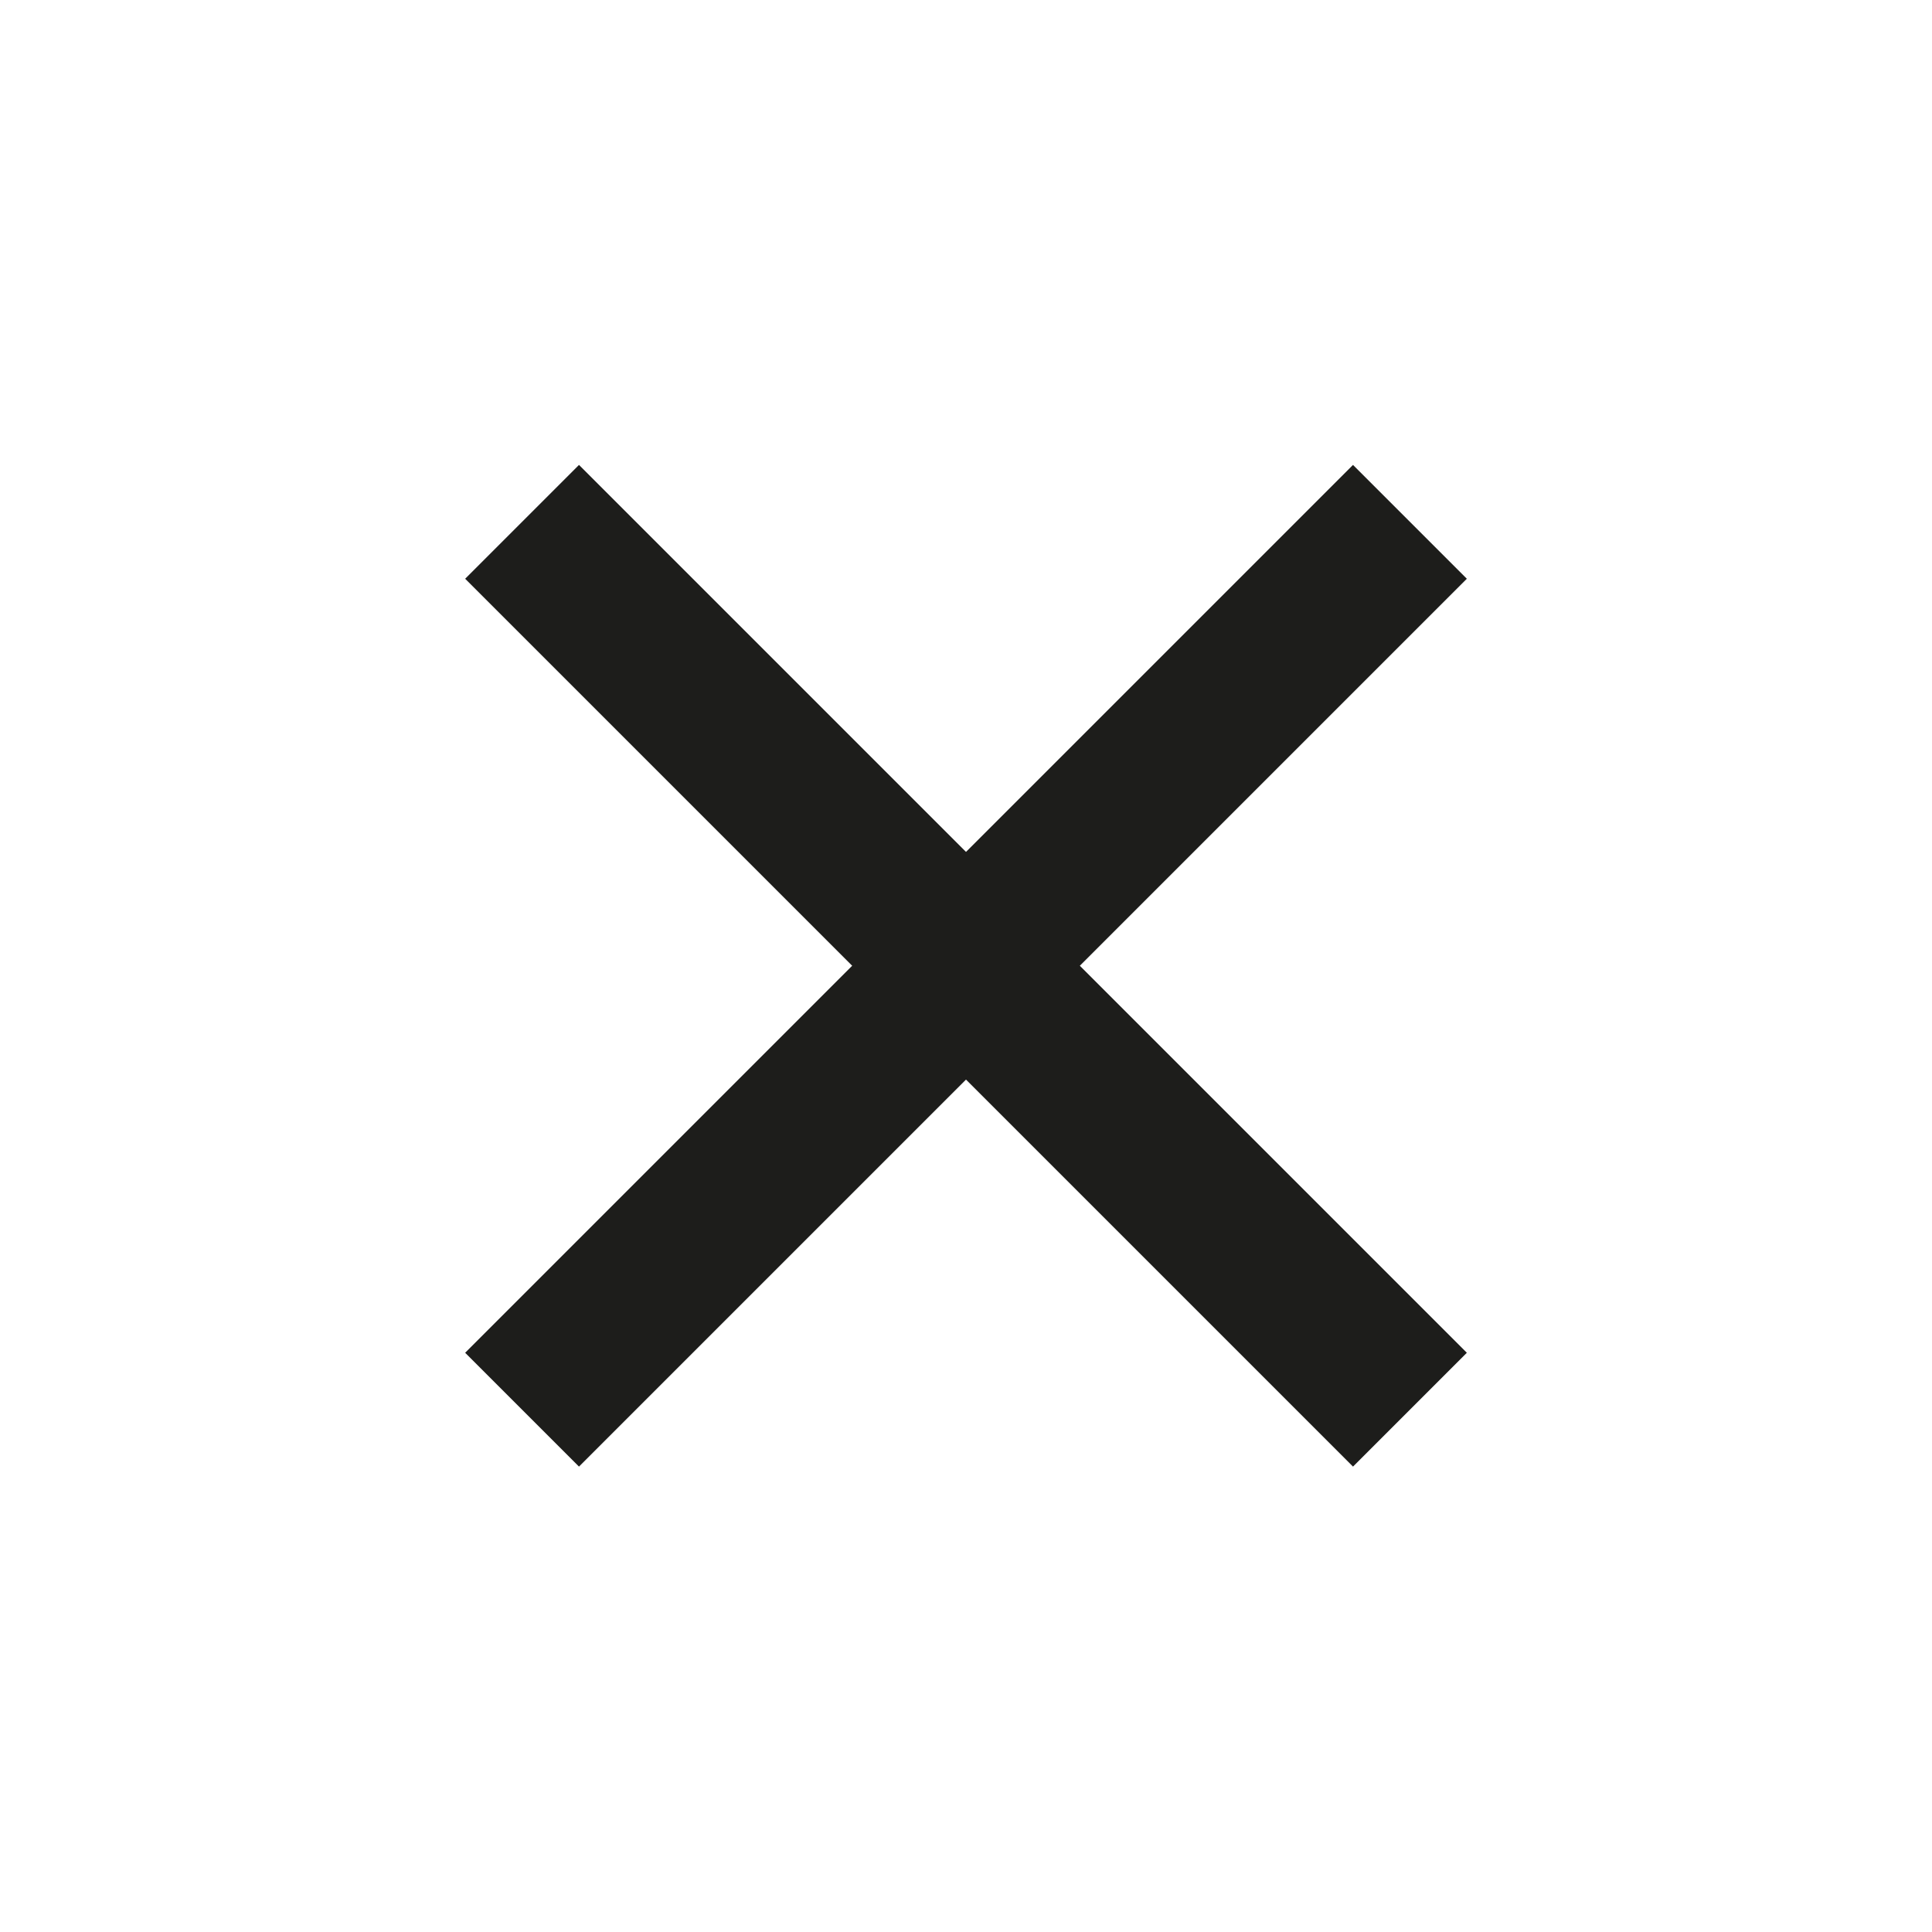 <?xml version="1.0" encoding="utf-8"?>
<!-- Generator: Adobe Illustrator 16.0.0, SVG Export Plug-In . SVG Version: 6.00 Build 0)  -->
<!DOCTYPE svg PUBLIC "-//W3C//DTD SVG 1.1//EN" "http://www.w3.org/Graphics/SVG/1.1/DTD/svg11.dtd">
<svg version="1.1" id="Layer_1" xmlns="http://www.w3.org/2000/svg" xmlns:xlink="http://www.w3.org/1999/xlink" x="0px" y="0px"
	 width="24px" height="24px" viewBox="0 0 24 24" enable-background="new 0 0 24 24" xml:space="preserve">
<g>
	<rect x="11" y="4.2" transform="matrix(0.707 0.707 -0.707 0.707 12 -4.971)" fill="#1D1D1B" width="2" height="15.6"/>
</g>
<g>
	<rect x="4.2" y="11" transform="matrix(0.707 0.707 -0.707 0.707 12 -4.971)" fill="#1D1D1B" width="15.6" height="2"/>
</g>
</svg>
